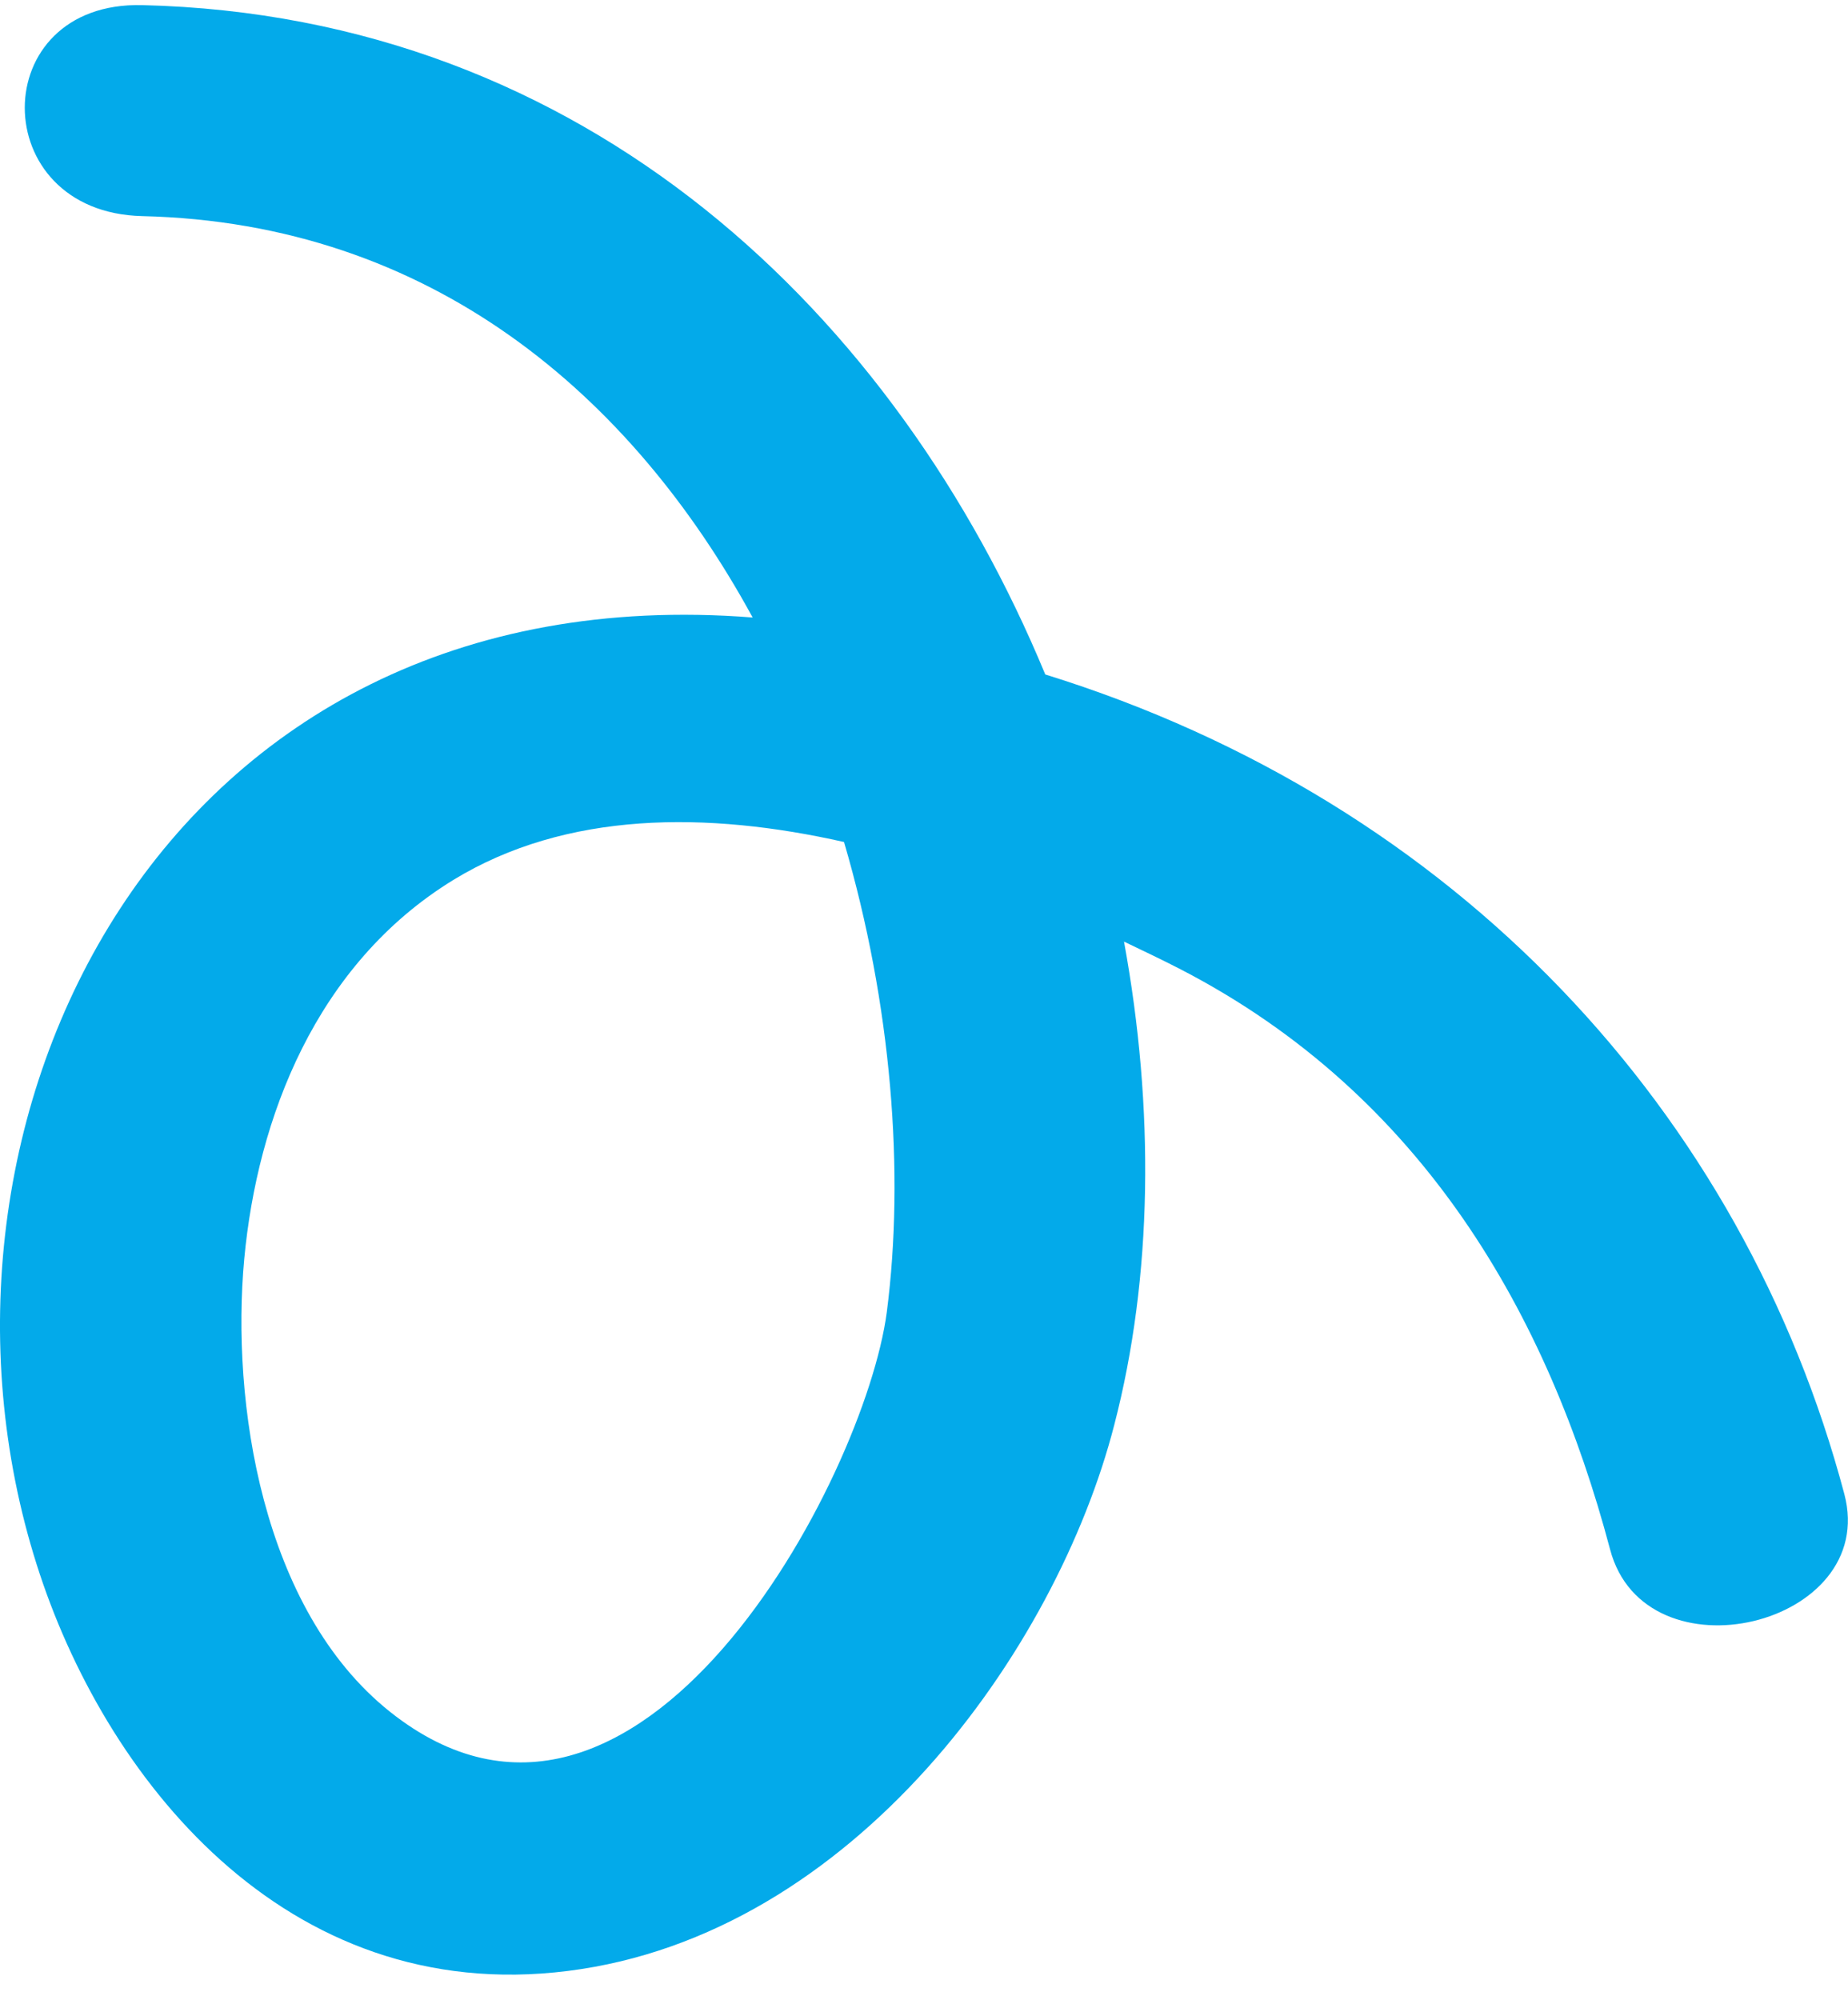 <svg width="61" height="66" viewBox="0 0 61 66" fill="none" xmlns="http://www.w3.org/2000/svg">
<path d="M60.879 49.305C57.542 36.742 48.108 26.478 34.503 22.258C29.593 10.405 19.373 0.517 4.693 0.169C-0.474 0.043 -0.474 7.007 4.693 7.132C14.239 7.355 20.849 13.052 24.844 20.378C5.27 18.846 -3.394 37.133 1.211 51.631C3.409 58.581 9.362 66.227 18.747 65.043C28.181 63.859 34.872 54.444 36.781 47.021C38.049 42.133 38.113 36.589 37.102 31.074C37.744 31.38 38.386 31.687 38.979 31.993C47.001 36.144 51.108 43.442 53.146 51.13C54.301 55.517 62.035 53.664 60.879 49.305ZM29.272 43.302C28.55 48.776 21.058 62.996 12.875 56.492C8.624 53.107 7.629 46.241 8.062 41.547C8.495 36.91 10.421 31.826 14.961 29.041C18.699 26.756 23.352 26.77 27.86 27.787C29.433 33.149 29.866 38.706 29.272 43.302Z" fill="#03AAEA"/>
</svg>
